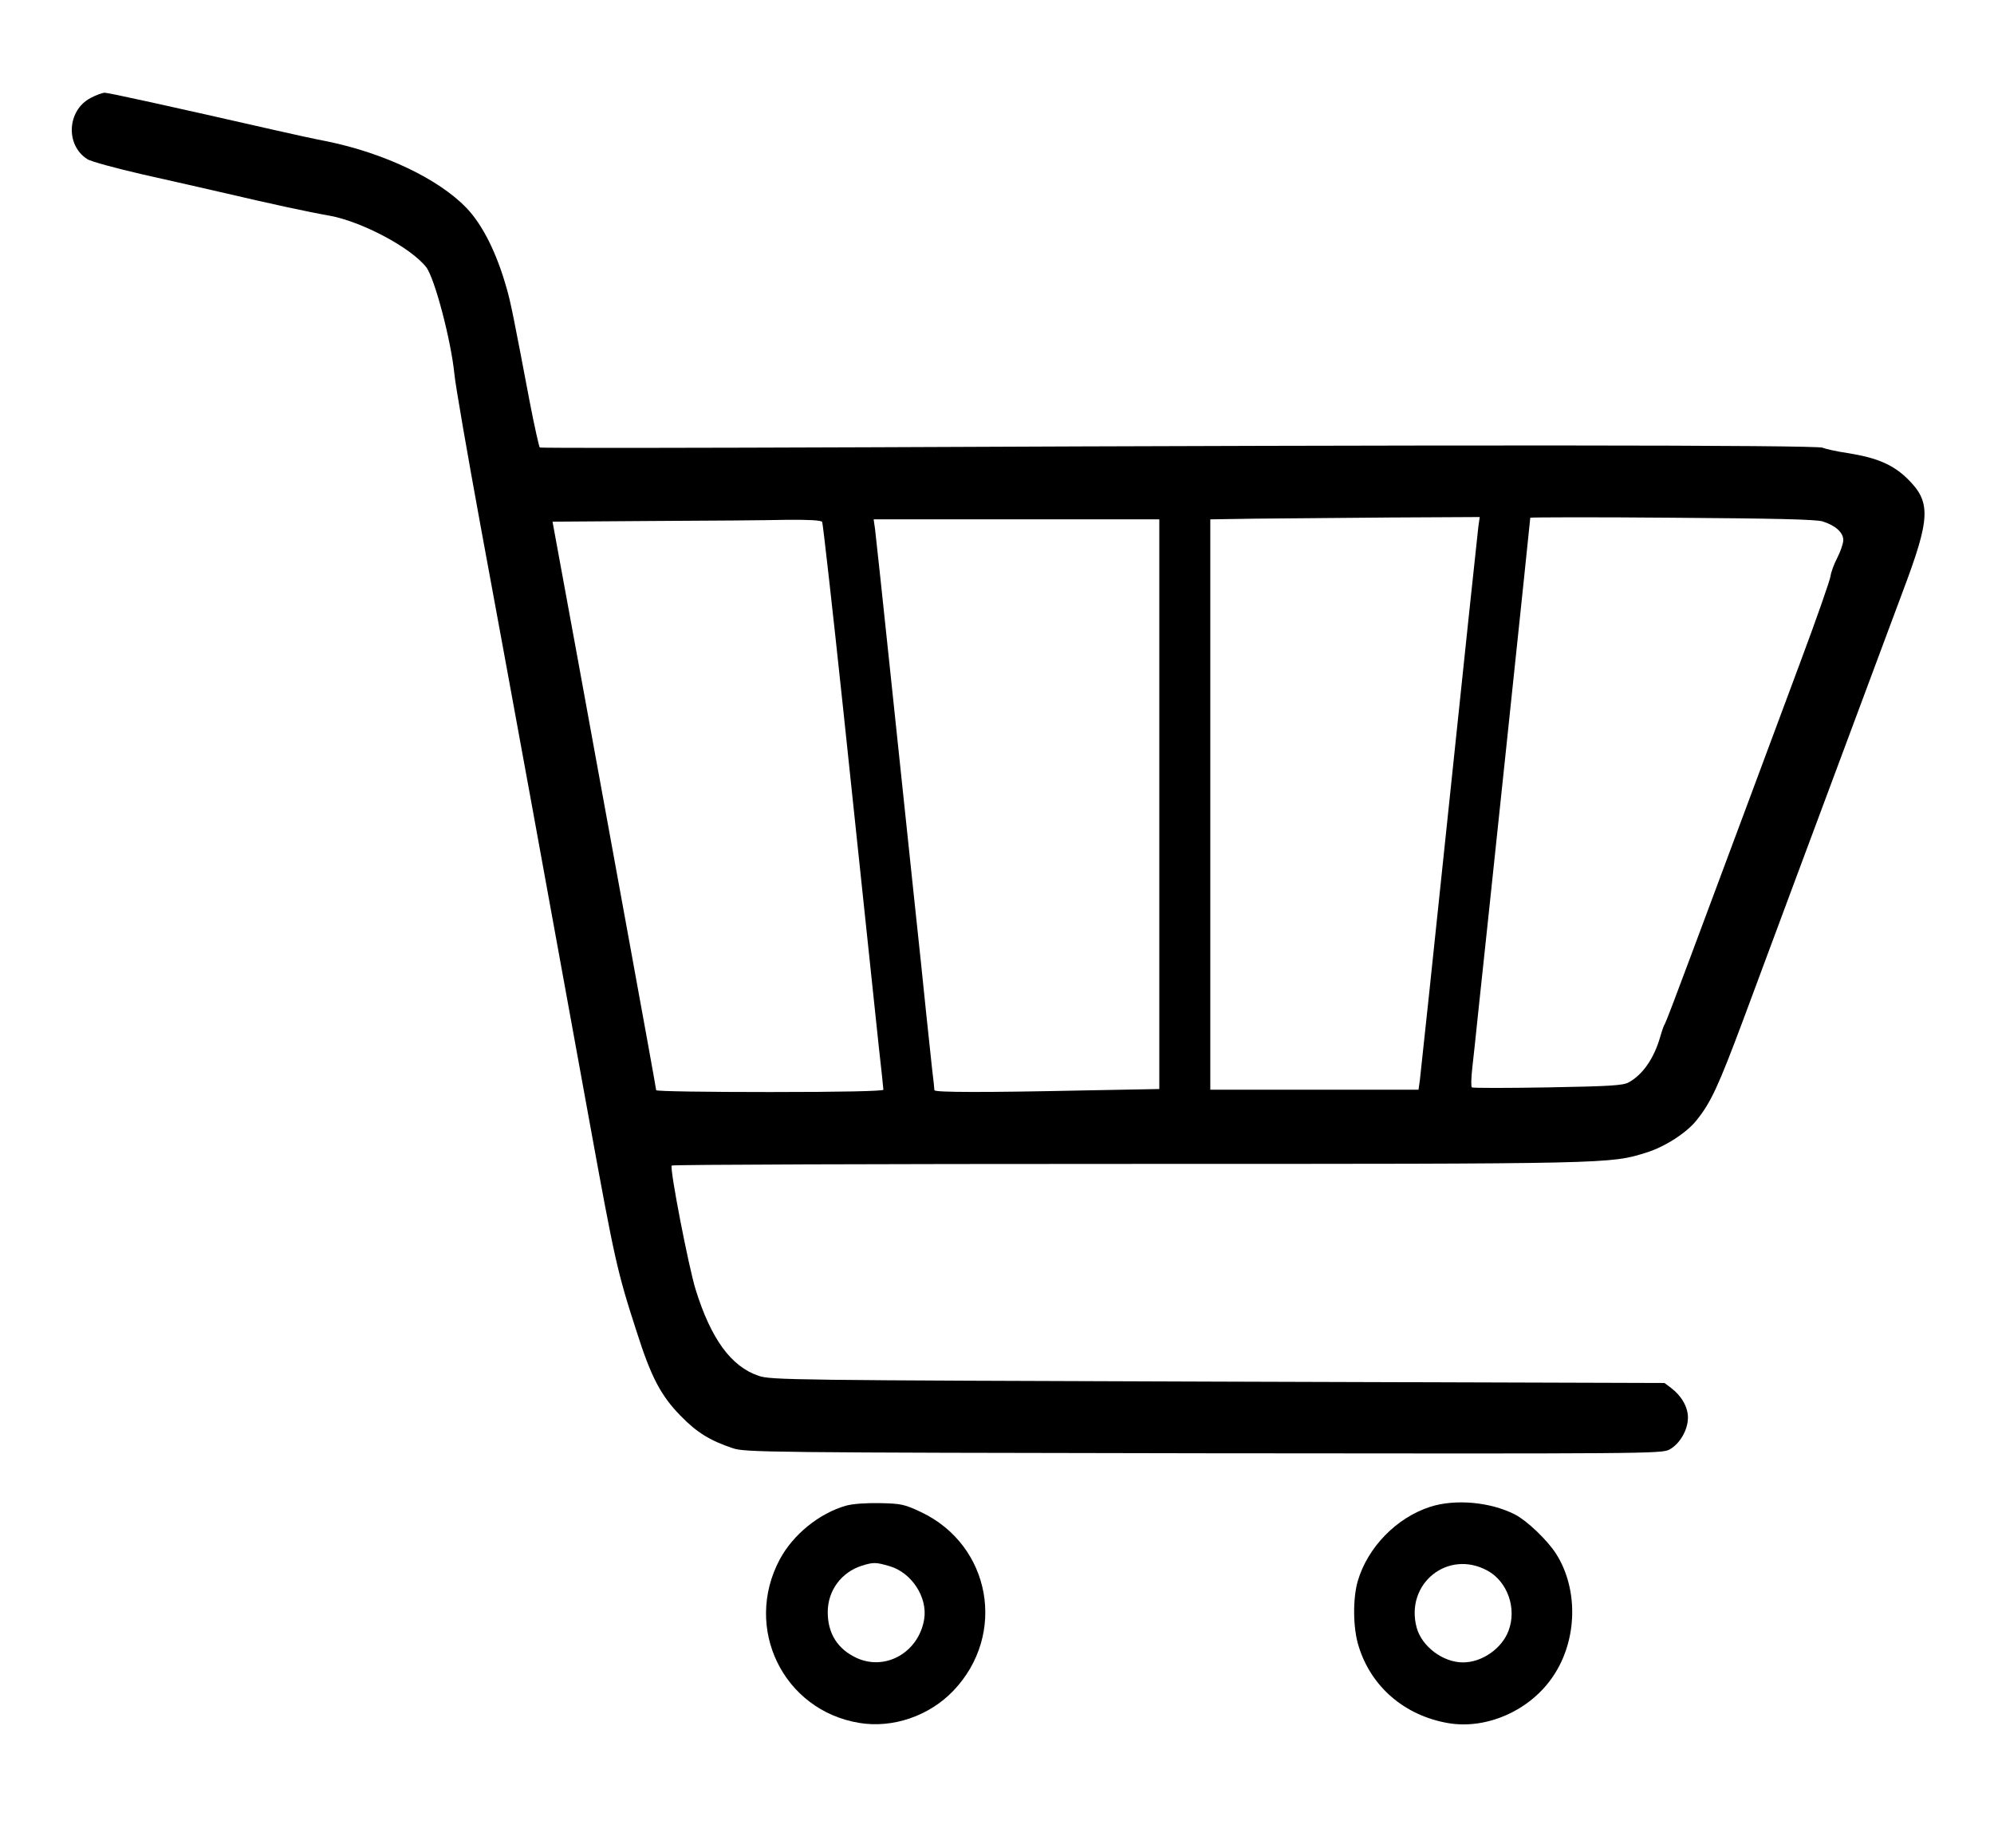 <?xml version="1.0" standalone="no"?>
<!DOCTYPE svg PUBLIC "-//W3C//DTD SVG 20010904//EN"
 "http://www.w3.org/TR/2001/REC-SVG-20010904/DTD/svg10.dtd">
<svg version="1.0" xmlns="http://www.w3.org/2000/svg"
 width="860pt" height="797pt" viewBox="0 0 860 797"
 preserveAspectRatio="xMidYMid meet">

<g transform="translate(0,797) scale(0.1,-0.1)"
fill="#000000" stroke="none">
<path d="M390 7547 c-100 -53 -109 -202 -14 -263 14 -10 121 -39 238 -66 116
-26 279 -63 361 -82 183 -43 358 -81 445 -96 139 -25 351 -137 418 -222 36
-46 107 -313 122 -463 4 -44 55 -339 113 -655 121 -654 307 -1673 468 -2560
110 -604 120 -652 205 -914 62 -195 104 -275 189 -362 71 -73 127 -107 225
-140 53 -18 136 -19 2030 -22 1913 -2 1976 -2 2010 16 45 24 80 85 80 138 0
46 -28 94 -73 128 l-28 21 -1926 6 c-1850 6 -1927 7 -1981 25 -119 40 -206
160 -272 373 -30 97 -112 519 -103 534 2 4 887 7 1966 7 2099 0 2080 0 2238
49 80 25 173 85 216 139 62 77 94 146 202 435 60 161 154 414 209 562 276 740
420 1126 479 1285 120 318 122 385 19 486 -63 61 -132 90 -258 110 -48 7 -96
18 -107 23 -22 12 -1618 13 -4091 2 -789 -3 -1438 -4 -1442 -1 -3 3 -23 91
-43 195 -68 359 -83 435 -100 492 -43 153 -104 274 -173 346 -120 125 -353
236 -600 287 -53 10 -158 33 -232 50 -448 102 -712 160 -728 160 -10 0 -38
-10 -62 -23z m5986 -1849 c-3 -24 -60 -560 -126 -1193 -66 -632 -123 -1169
-126 -1192 l-6 -43 -449 0 -449 0 0 1230 0 1230 193 3 c105 1 367 3 581 5
l388 2 -6 -42z m1485 23 c55 -17 89 -48 89 -80 0 -15 -12 -50 -26 -77 -14 -27
-27 -62 -29 -79 -2 -16 -60 -183 -130 -370 -129 -346 -296 -796 -477 -1280
-55 -148 -103 -274 -107 -280 -4 -5 -13 -30 -20 -55 -27 -95 -76 -165 -136
-198 -25 -14 -79 -17 -350 -22 -176 -3 -323 -3 -327 0 -4 3 -3 41 2 85 5 44
16 145 24 225 9 80 63 594 121 1143 58 549 105 1001 105 1004 0 2 276 3 613 0
432 -3 623 -7 648 -16z m-4315 -2 c3 -6 44 -367 90 -802 120 -1139 133 -1262
154 -1460 11 -97 20 -182 20 -187 0 -6 -177 -10 -490 -10 -269 0 -490 3 -490
8 0 4 -52 293 -116 642 -64 349 -164 899 -223 1222 l-108 588 431 3 c237 1
497 3 578 5 98 1 149 -2 154 -9z m1454 -1217 l0 -1229 -322 -6 c-424 -9 -648
-9 -648 1 0 4 -4 45 -10 92 -5 47 -16 153 -25 235 -8 83 -33 319 -55 525 -22
206 -67 634 -100 950 -33 316 -63 594 -66 618 l-6 42 616 0 616 0 0 -1228z"/>
<path d="M3649 1476 c-116 -33 -229 -125 -286 -232 -158 -296 15 -651 343
-705 145 -24 302 30 406 139 231 242 162 627 -139 770 -72 34 -86 37 -178 39
-60 1 -118 -3 -146 -11z m188 -261 c95 -28 164 -134 149 -228 -23 -143 -166
-225 -291 -168 -82 38 -125 105 -125 198 0 93 59 172 147 200 51 16 61 15 120
-2z"/>
<path d="M6168 1471 c-145 -47 -269 -174 -312 -320 -22 -76 -21 -204 4 -282
54 -175 199 -299 387 -331 167 -28 354 56 452 203 105 156 109 376 12 528 -39
60 -125 142 -177 169 -106 54 -257 68 -366 33z m247 -275 c87 -47 128 -164 91
-260 -29 -77 -115 -136 -196 -136 -87 0 -178 69 -200 150 -51 189 134 339 305
246z"/>
</g>
</svg>

